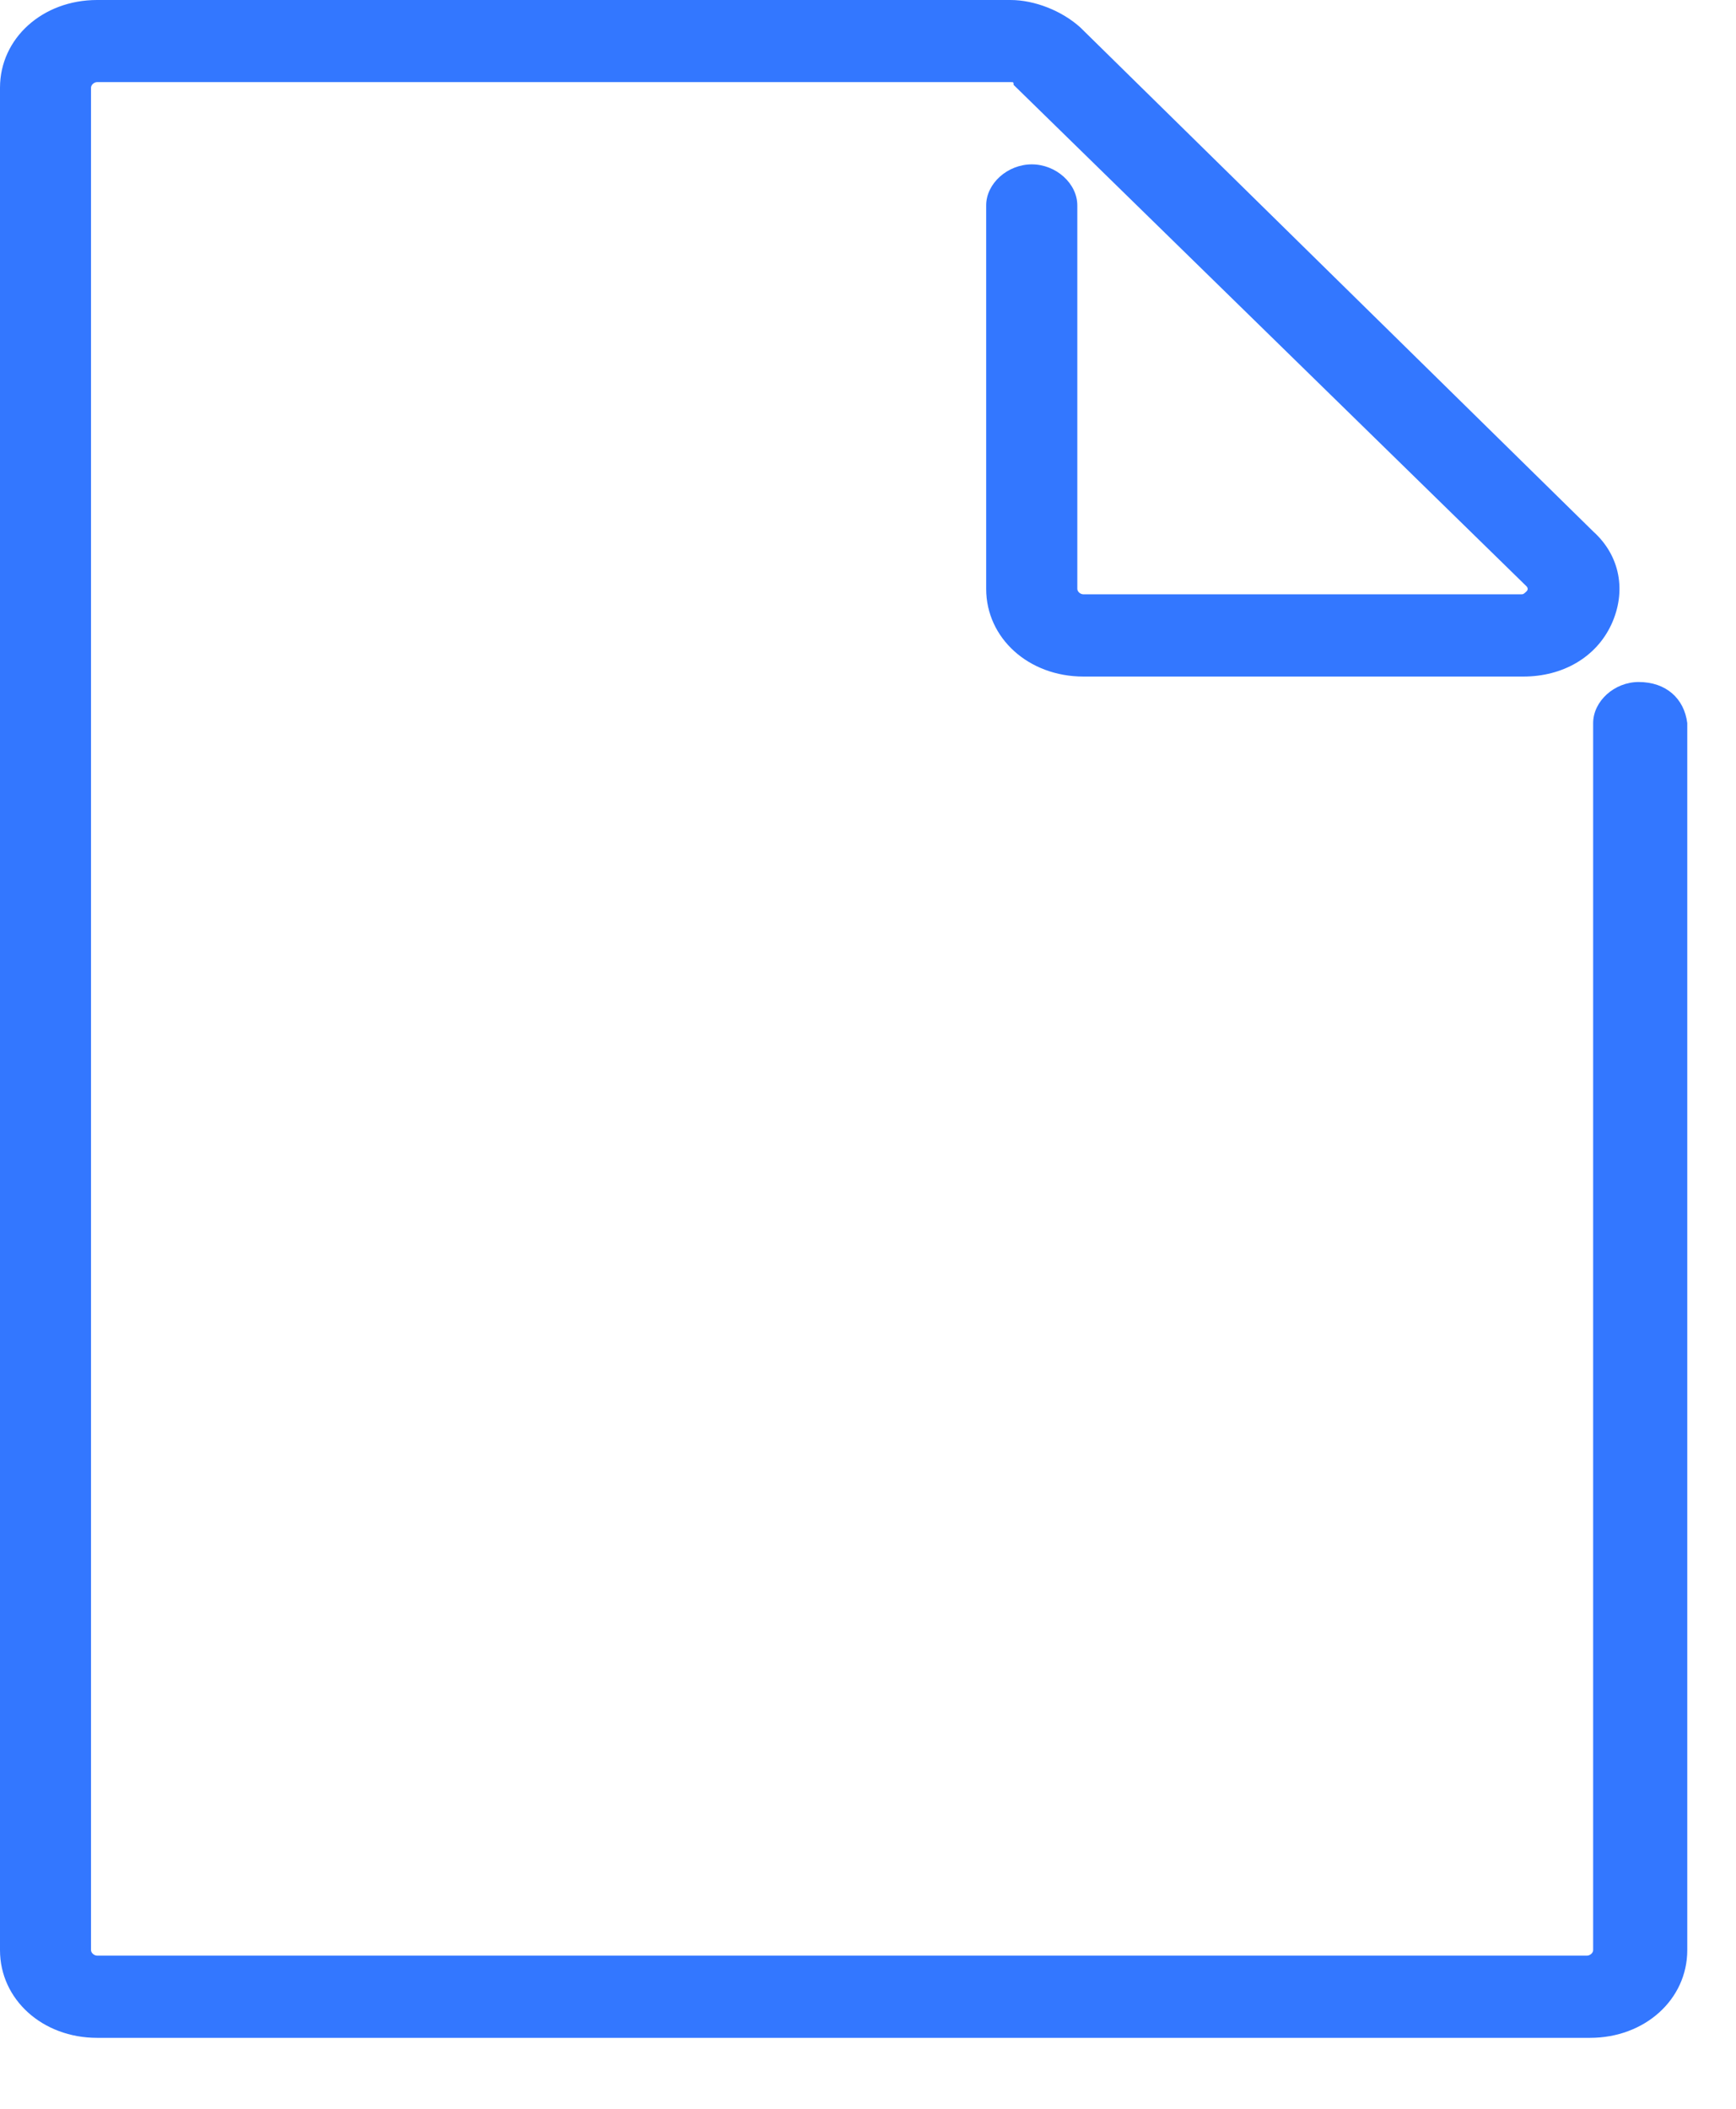 <svg width="14" height="17" viewBox="0 0 14 17" fill="none" xmlns="http://www.w3.org/2000/svg">
<path d="M13.215 5.498C13.019 5.498 12.848 5.653 12.848 5.829V15.721C12.848 15.743 12.823 15.765 12.799 15.765H0.783C0.759 15.765 0.734 15.743 0.734 15.721V0.707C0.734 0.684 0.759 0.662 0.783 0.662H8.149C8.174 0.662 8.174 0.662 8.174 0.684L12.309 4.725C12.309 4.725 12.334 4.747 12.309 4.769C12.285 4.791 12.285 4.791 12.261 4.791H8.737C8.712 4.791 8.688 4.769 8.688 4.747V1.656C8.688 1.479 8.516 1.325 8.321 1.325C8.125 1.325 7.953 1.479 7.953 1.656V4.747C7.953 5.145 8.296 5.454 8.737 5.454H12.285C12.603 5.454 12.872 5.299 12.995 5.034C13.117 4.769 13.068 4.482 12.848 4.284L8.712 0.221C8.565 0.088 8.345 0 8.149 0H0.783C0.343 0 0 0.309 0 0.707V15.721C0 16.119 0.343 16.428 0.783 16.428H12.823C13.264 16.428 13.607 16.119 13.607 15.721V5.829C13.582 5.63 13.435 5.498 13.215 5.498Z" fill="#3377FF"/>
</svg>
